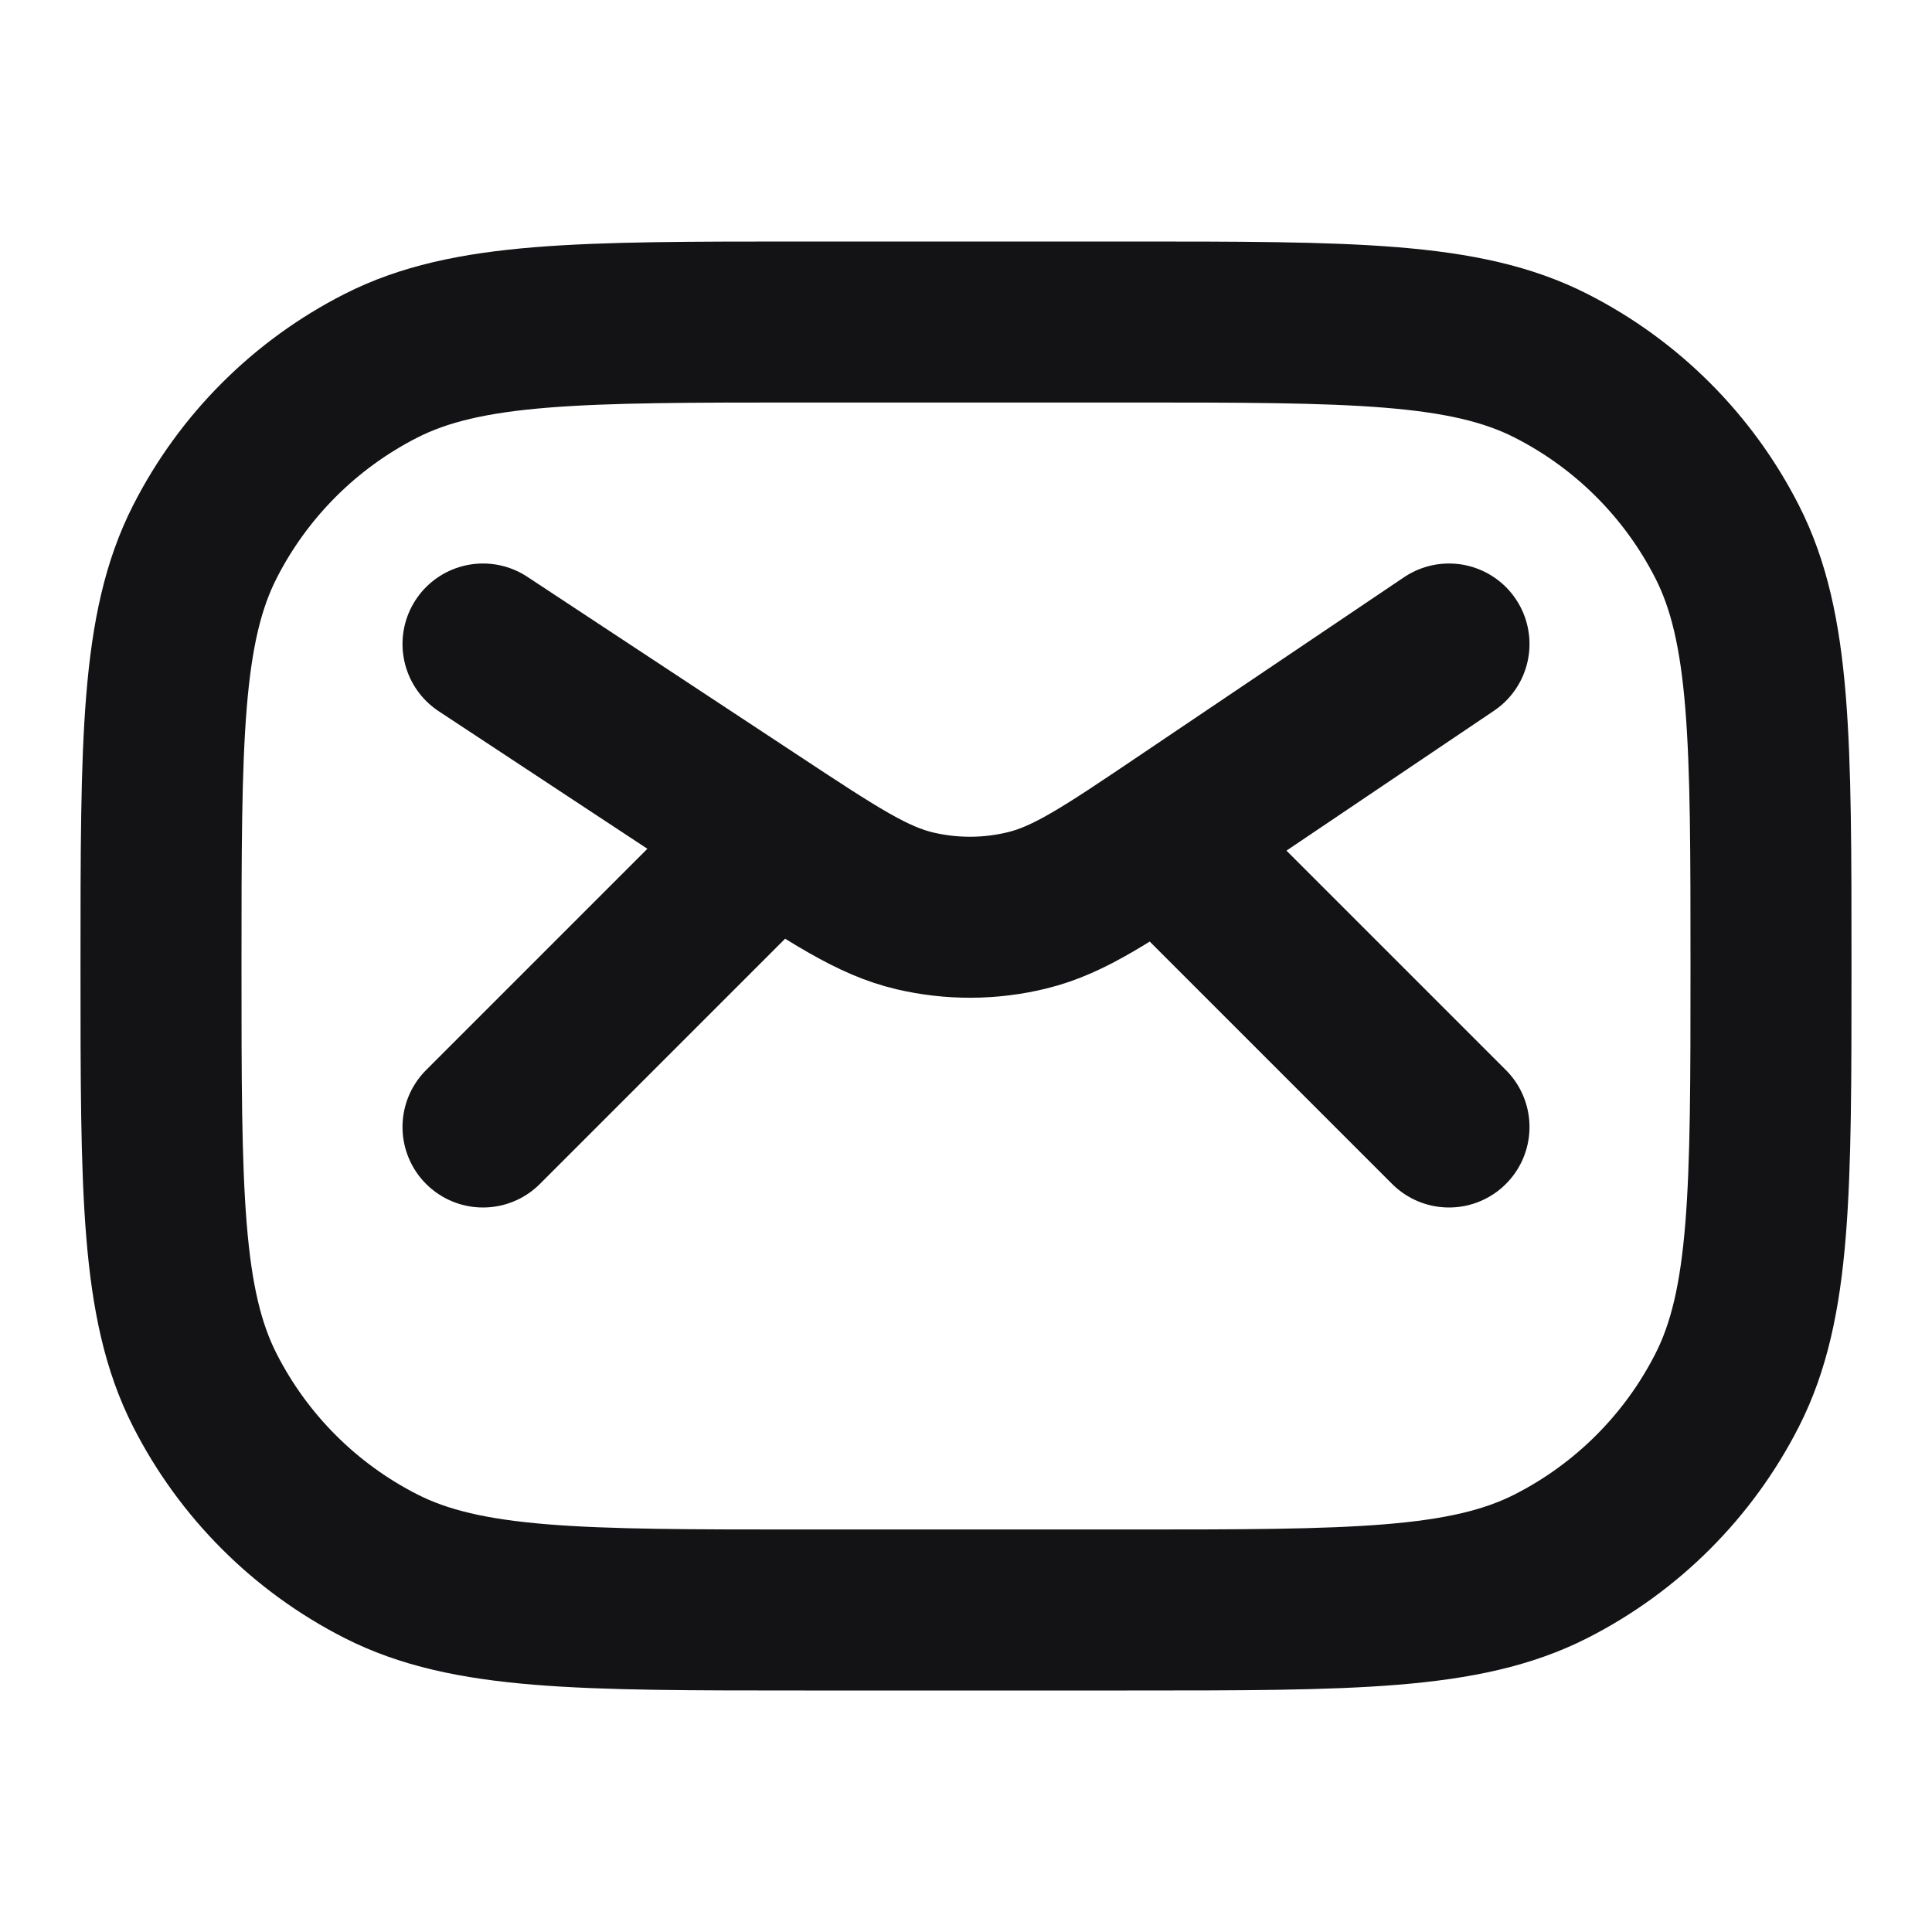 <svg width="24" height="24" viewBox="0 0 24 24" fill="none" xmlns="http://www.w3.org/2000/svg">
<path d="M6 8L9.395 10.238C10.361 10.875 10.843 11.193 11.364 11.315C11.824 11.423 12.303 11.421 12.762 11.308C13.282 11.181 13.761 10.858 14.72 10.211L18 8M6 14L9.5 10.5M18 14L14.5 10.5M14 20H10C7.2 20 5.8 20 4.73 19.455C3.789 18.976 3.024 18.211 2.545 17.27C2 16.2 2 14.8 2 12C2 9.2 2 7.8 2.545 6.73C3.024 5.789 3.789 5.024 4.73 4.545C5.8 4 7.2 4 10 4L14 4C16.8 4 18.2 4 19.27 4.545C20.211 5.024 20.976 5.789 21.455 6.73C22 7.8 22 9.2 22 12C22 14.8 22 16.2 21.455 17.27C20.976 18.211 20.211 18.976 19.27 19.455C18.2 20 16.8 20 14 20Z" stroke="#131316" stroke-width="2" stroke-linecap="round" stroke-linejoin="round"/>
</svg>
